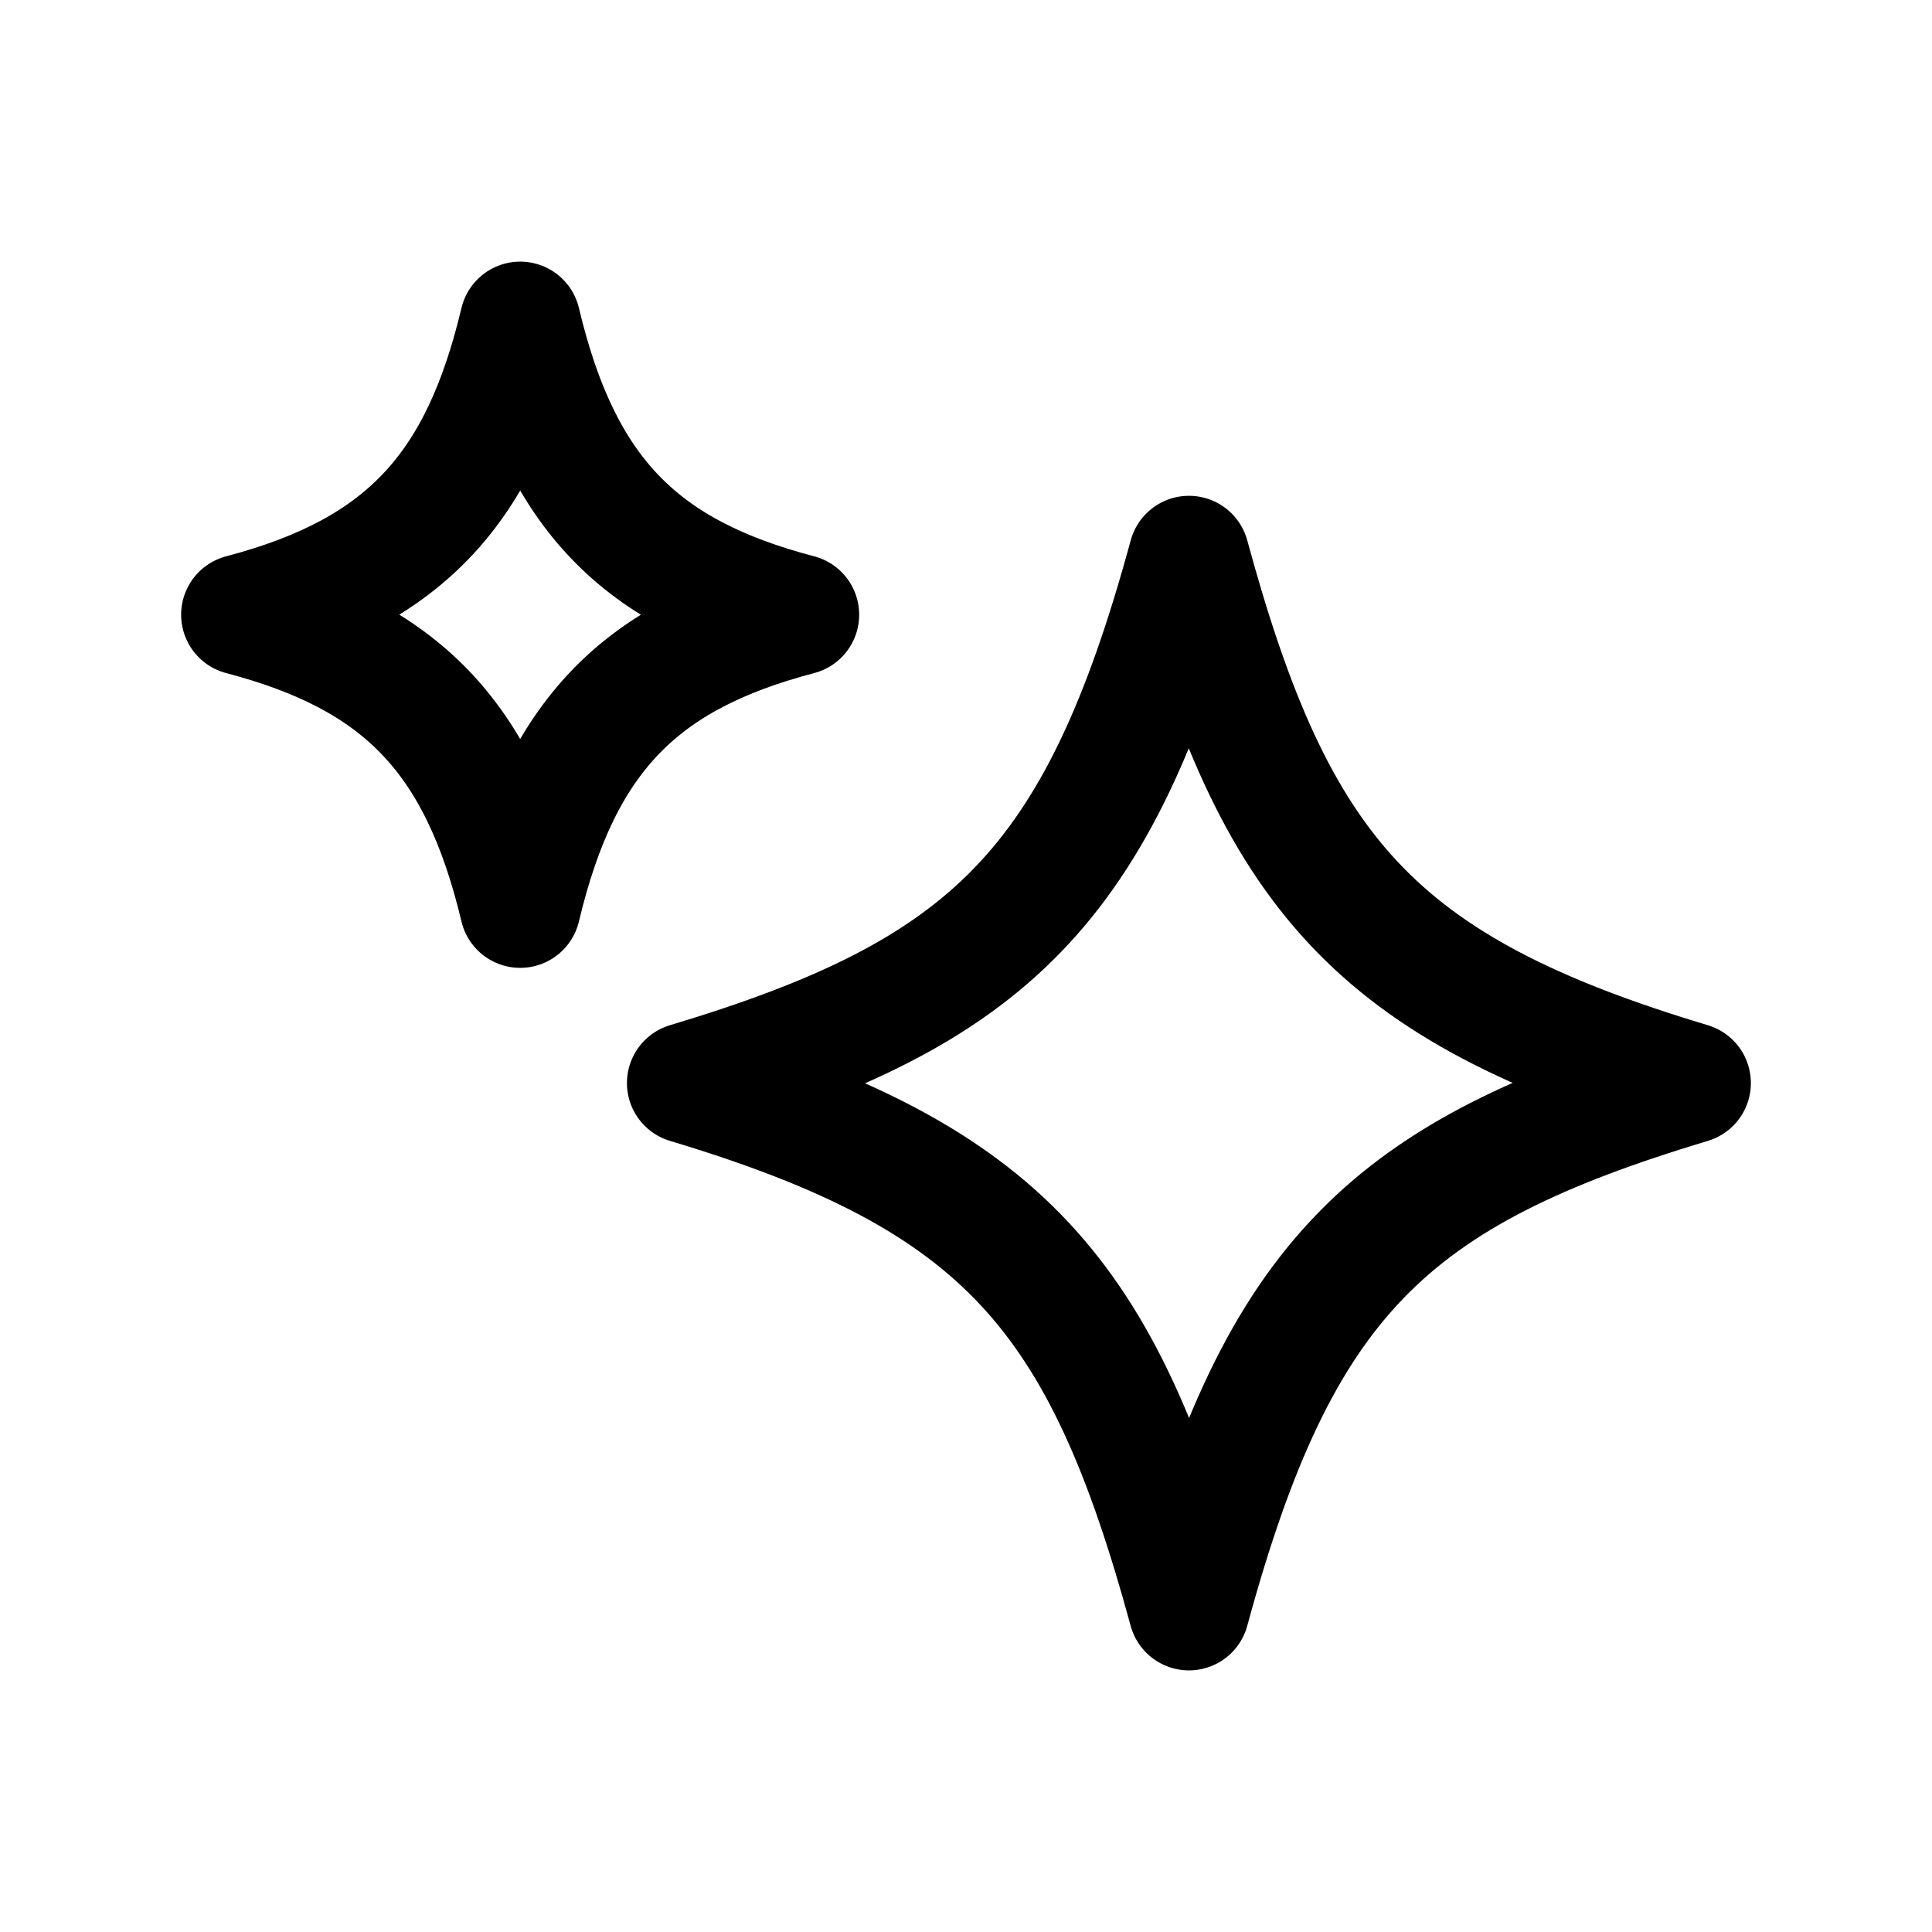 <svg xmlns="http://www.w3.org/2000/svg" width="24" height="24" fill="none" viewBox="0 0 24 24" stroke-width="1.5" stroke-linecap="round" stroke-linejoin="round" stroke="currentColor"><path d="M14.77 20c1.123-4.132 2.486-5.421 6.23-6.546-3.934-1.18-5.16-2.612-6.23-6.545-1.124 4.132-2.488 5.421-6.232 6.545 3.93 1.18 5.163 2.622 6.231 6.546Zm-8.308-8.727c.512-2.151 1.502-3.122 3.461-3.637C7.963 7.122 6.973 6.151 6.462 4 5.972 6.058 5.047 7.098 3 7.636c1.959.515 2.95 1.486 3.462 3.637Z"/></svg>